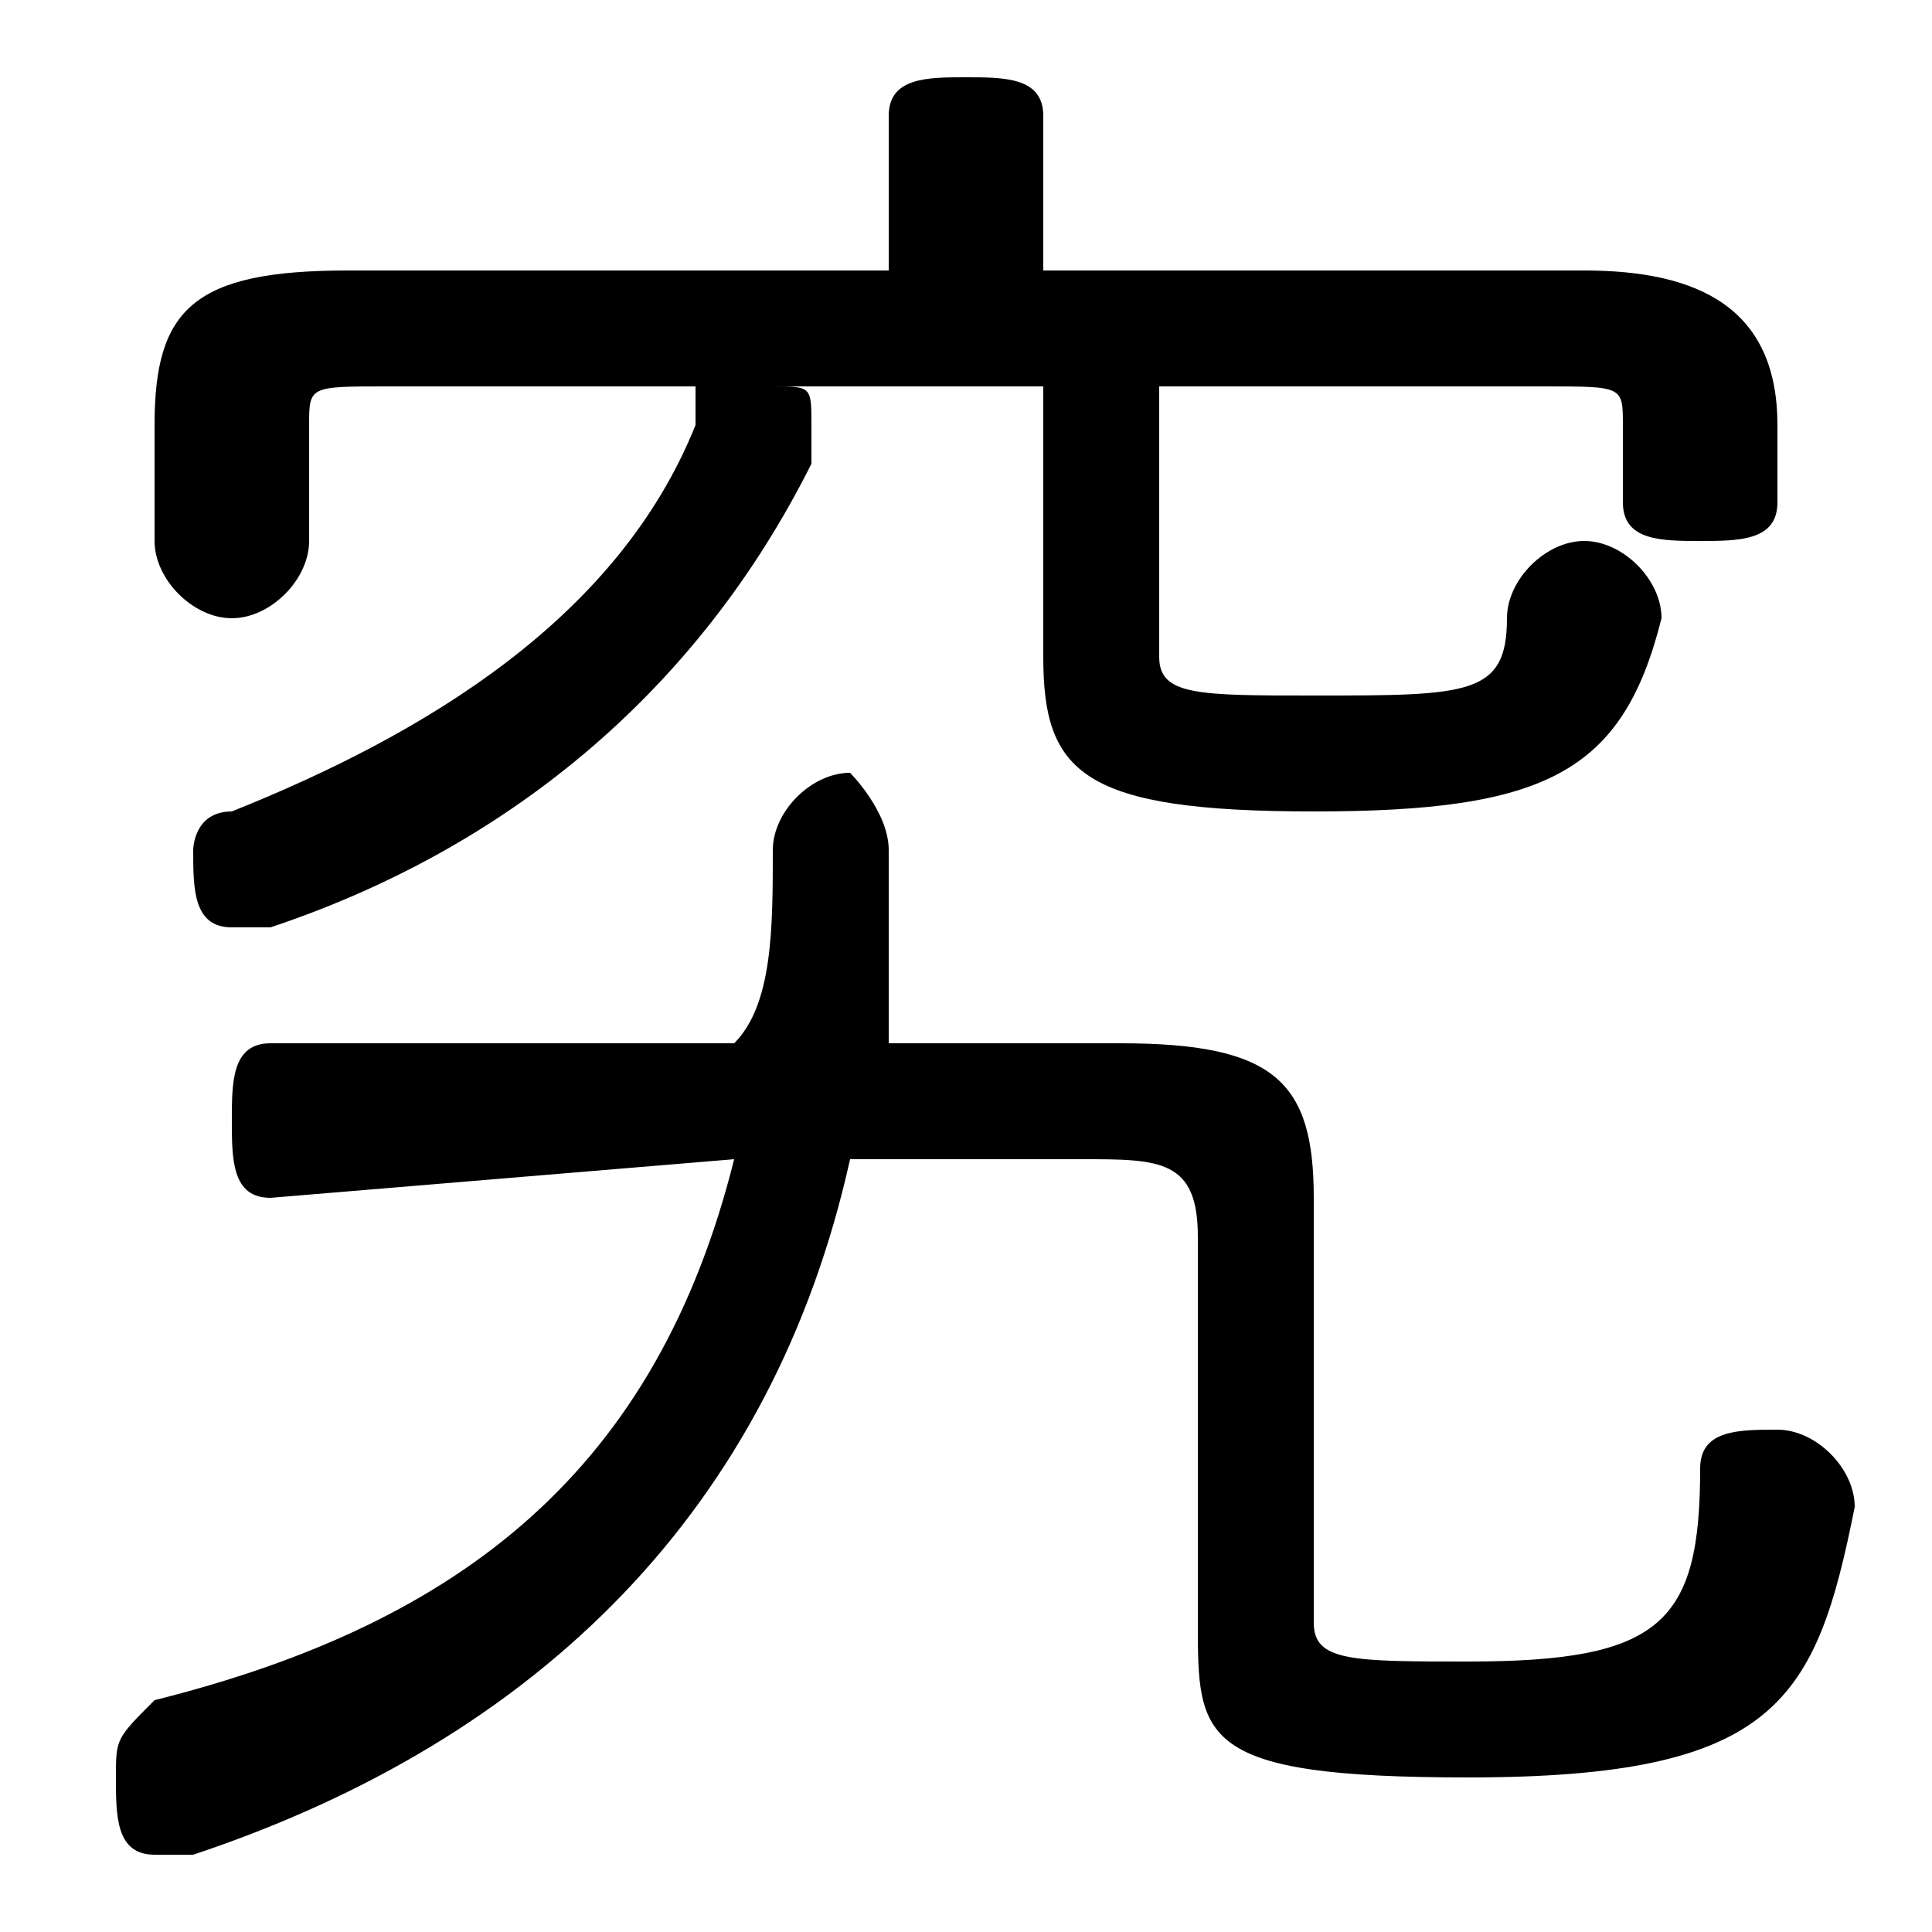 <svg xmlns="http://www.w3.org/2000/svg" viewBox="0 -44.0 50.0 50.0">
    <rect x="0" y="-44.0" width="50.0" height="50.0" fill="#808080" stroke="none"/>
    <g transform="scale(1, -1)">
        <!-- ボディの枠 -->
        <rect x="0" y="-6.0" width="50.0" height="50.0"
            stroke="white" fill="white"/>
        <!-- グリフ座標系の原点 -->
        <circle cx="0" cy="0" r="5" fill="white"/>
        <!-- グリフのアウトライン -->
        <g style="fill:black;stroke:#000000;stroke-width:0;stroke-linecap:round;stroke-linejoin:round;">
        <path d="M 27.0 37.0 L 27.0 41.0 C 27.0 42.0 26.0 42.0 25.0 42.0 C 24.0 42.0 23.0 42.0 23.0 41.0 L 23.0 37.0 L 9.0 37.0 C 5.0 37.0 4.0 36.0 4.0 33.0 L 4.0 30.0 C 4.0 29.0 5.0 28.0 6.0 28.0 C 7.0 28.0 8.0 29.0 8.0 30.0 L 8.0 33.0 C 8.0 34.0 8.0 34.0 10.0 34.0 L 18.0 34.0 C 18.0 34.0 18.0 34.0 18.0 33.0 C 16.0 28.0 11.0 25.0 6.0 23.0 C 5.0 23.0 5.0 22.0 5.0 22.0 C 5.0 21.0 5.0 20.0 6.0 20.0 C 7.0 20.0 7.0 20.0 7.0 20.0 C 13.0 22.0 18.0 26.0 21.0 32.0 C 21.0 32.0 21.0 33.0 21.0 33.0 C 21.0 34.0 21.0 34.0 20.0 34.0 L 27.0 34.0 L 27.0 27.0 C 27.0 24.0 28.0 23.0 34.0 23.0 C 40.0 23.0 42.0 24.0 43.0 28.0 C 43.0 29.0 42.0 30.0 41.0 30.0 C 40.0 30.0 39.0 29.0 39.0 28.0 C 39.0 26.0 38.0 26.0 34.0 26.0 C 31.0 26.0 30.0 26.0 30.0 27.0 L 30.0 34.0 L 40.0 34.0 C 42.0 34.0 42.0 34.0 42.0 33.0 L 42.0 31.0 C 42.0 30.0 43.0 30.0 44.0 30.0 C 45.0 30.0 46.0 30.0 46.0 31.0 L 46.0 33.0 C 46.0 36.0 44.0 37.0 41.0 37.0 Z M 23.0 17.0 C 23.0 19.0 23.0 20.0 23.0 22.0 C 23.0 23.0 22.0 24.0 22.0 24.0 C 21.0 24.0 20.0 23.0 20.0 22.0 C 20.0 20.0 20.0 18.0 19.0 17.0 L 7.0 17.0 C 6.0 17.0 6.0 16.0 6.0 15.0 C 6.0 14.0 6.0 13.0 7.0 13.0 L 19.0 14.0 C 17.0 6.0 12.0 2.0 4.0 -0.0 C 3.0 -1.0 3.0 -1.0 3.0 -2.0 C 3.0 -3.0 3.0 -4.0 4.0 -4.0 C 5.0 -4.0 5.0 -4.0 5.0 -4.0 C 14.0 -1.0 20.0 5.0 22.0 14.0 L 28.0 14.0 C 30.0 14.0 31.0 14.0 31.0 12.0 L 31.0 2.0 C 31.0 -1.0 31.0 -2.0 38.0 -2.0 C 46.0 -2.0 47.0 -0.0 48.0 5.0 C 48.0 6.0 47.0 7.0 46.0 7.0 C 45.0 7.0 44.0 7.0 44.0 6.0 C 44.0 2.0 43.0 1.0 38.0 1.0 C 35.0 1.0 34.0 1.0 34.0 2.0 L 34.0 13.0 C 34.0 16.0 33.0 17.0 29.0 17.0 Z"/>
    </g>
    </g>
</svg>
